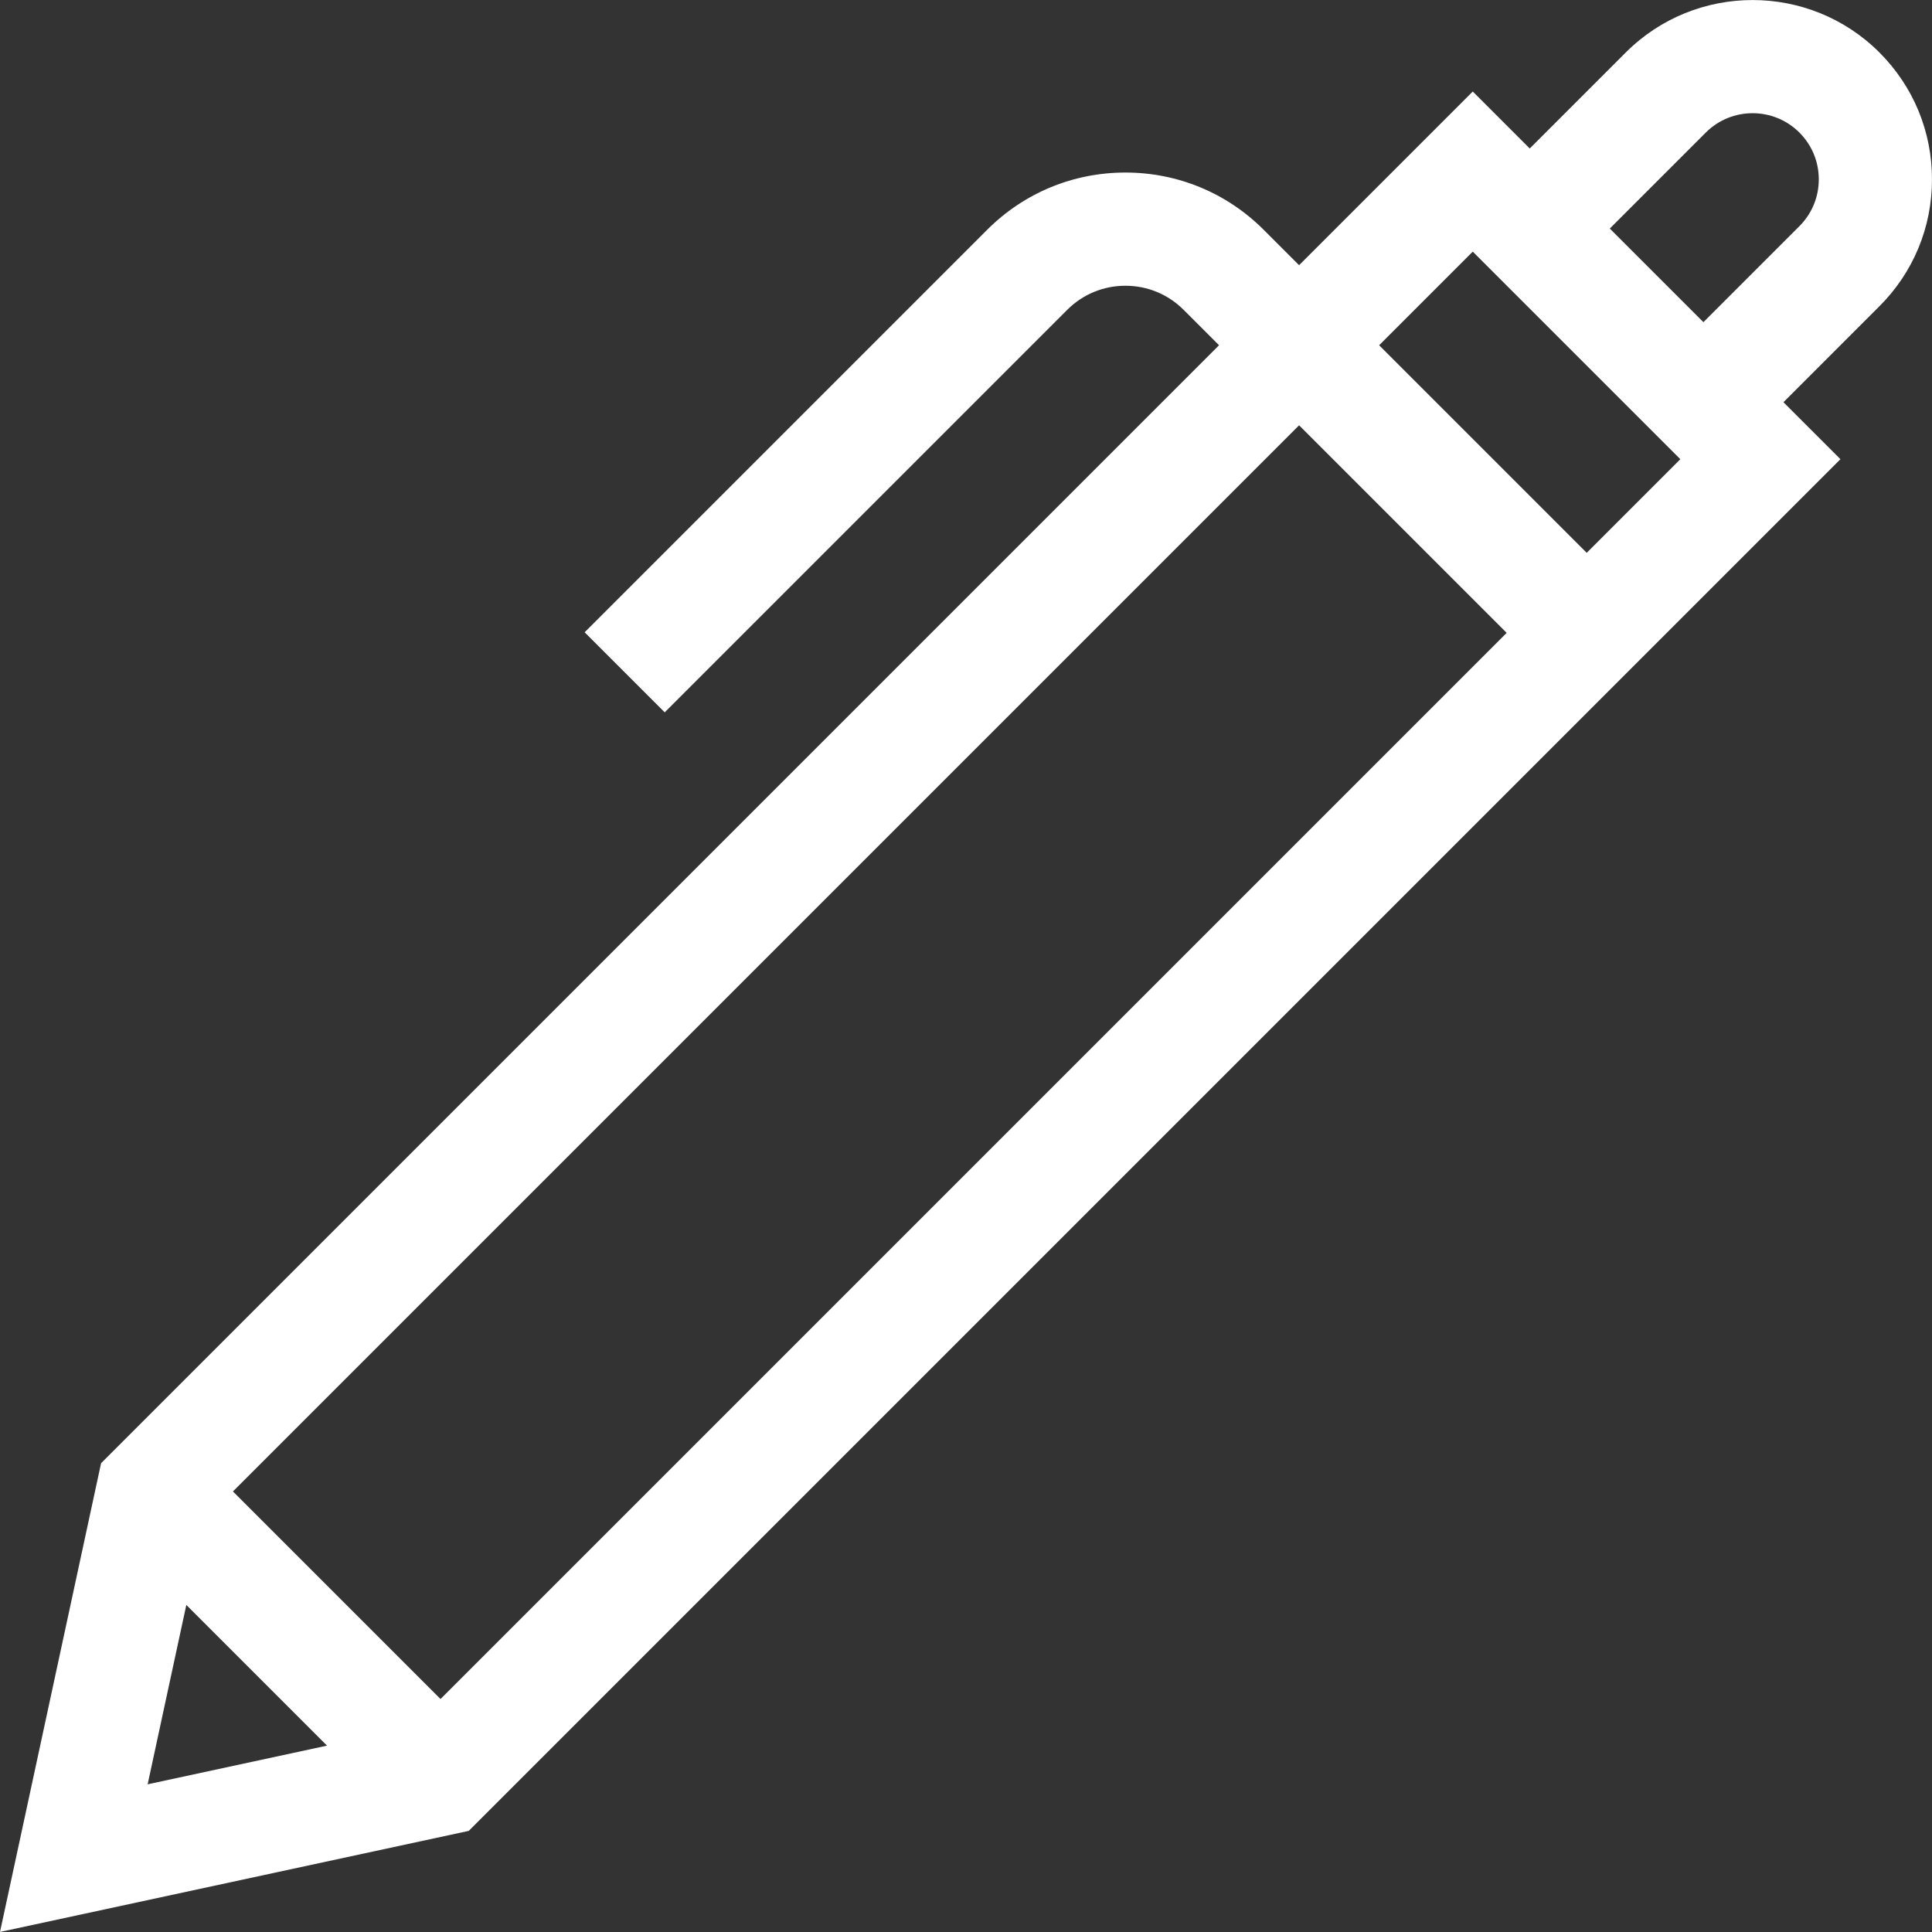 <svg id="Layer_1" enable-background="new 0 0 511.969 511.969" height="512" viewBox="0 0 511.969 511.969" width="512"
     xmlns="http://www.w3.org/2000/svg">
    <rect x="0" y="0" width="511.969" height="511.969" fill="#333333" stroke="none"/>
    <path fill="#ffffff"
          d="m511.969 47.531c0-12.698-4.945-24.638-13.925-33.617-18.537-18.537-48.698-18.537-67.234 0l-25.438 25.438-15.098-15.098-46.024 46.023-9.375-9.375c-9.789-9.789-22.804-15.18-36.647-15.18s-26.858 5.391-36.647 15.18l-106.65 106.65 21.213 21.213 106.65-106.65c4.123-4.122 9.604-6.393 15.434-6.393s11.312 2.271 15.434 6.393l9.375 9.375-296.253 296.253-26.784 124.214 124.215-26.782 363.49-363.49-15.099-15.098 25.437-25.438c8.98-8.979 13.926-20.918 13.926-33.618zm-450.241 347.694 282.522-282.522 55.005 55.005-282.522 282.522zm-12.353 30.073 37.285 37.285-47.534 10.249zm371.093-278.803-55.005-55.005 24.81-24.81 55.005 55.005zm56.363-86.559-25.438 25.438-24.809-24.809 25.438-25.438c6.84-6.839 17.97-6.839 24.808 0 3.313 3.313 5.138 7.719 5.138 12.404s-1.824 9.091-5.137 12.405z"/>
</svg>
